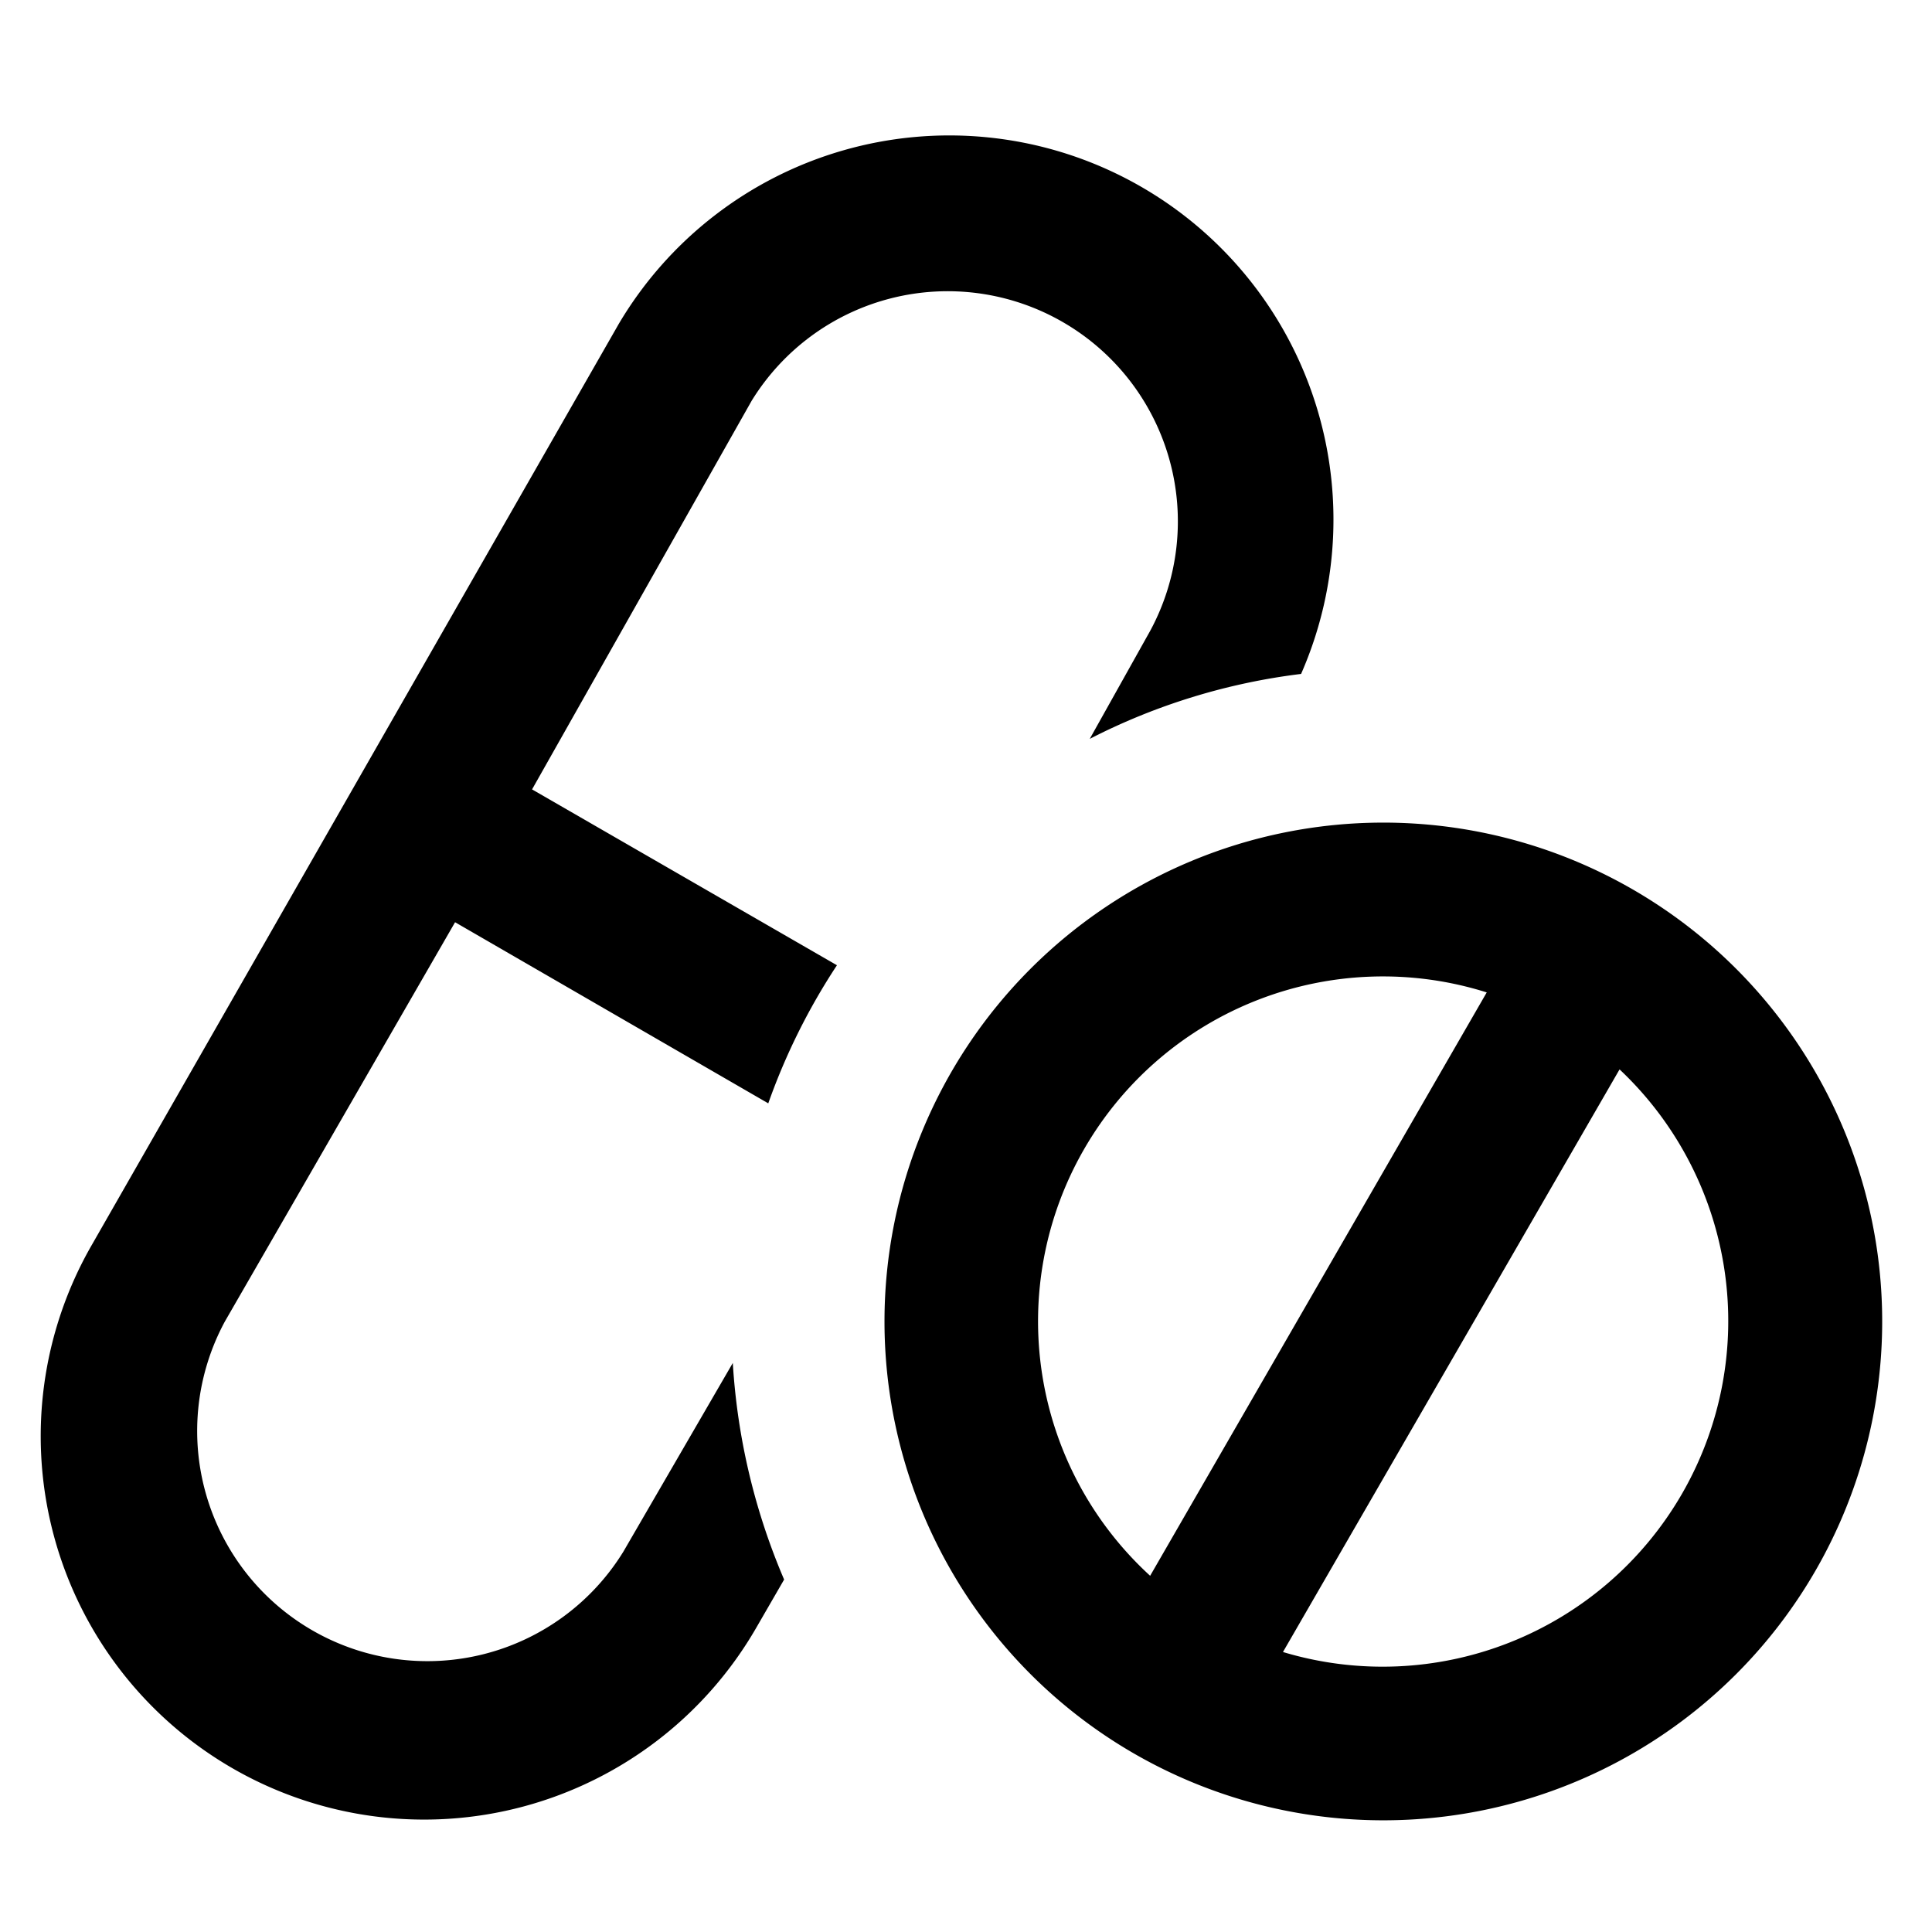 <svg id="Layer_1" data-name="Layer 1" xmlns="http://www.w3.org/2000/svg" width="256" height="256" viewBox="0 0 256 256"><title>pill</title><path id="iconmonstr-medical-11" d="M183.2,109a66.1,66.1,0,1,1-66,66.1A66.1,66.1,0,0,1,183.2,109ZM103.9,209.3l-3.7,6.4a50.8,50.8,0,1,1-88-50.8L82,42.9a50.9,50.9,0,0,1,90.4,46.4,83.6,83.6,0,0,0-28,8.6l8-14.3A30.5,30.5,0,0,0,99.6,53.1L70.5,104.6l40.4,23.3a84.4,84.4,0,0,0-9.1,18.3l-41.5-24L29.8,175.1a30.5,30.5,0,0,0,52.8,30.5l14.5-25A86,86,0,0,0,103.9,209.3Zm110.7-67.6L170,218.9a45.8,45.8,0,0,0,44.6-77.2ZM197,131.5a45.7,45.7,0,0,0-44.6,77.3Z" fill-rule="evenodd"/></svg>
